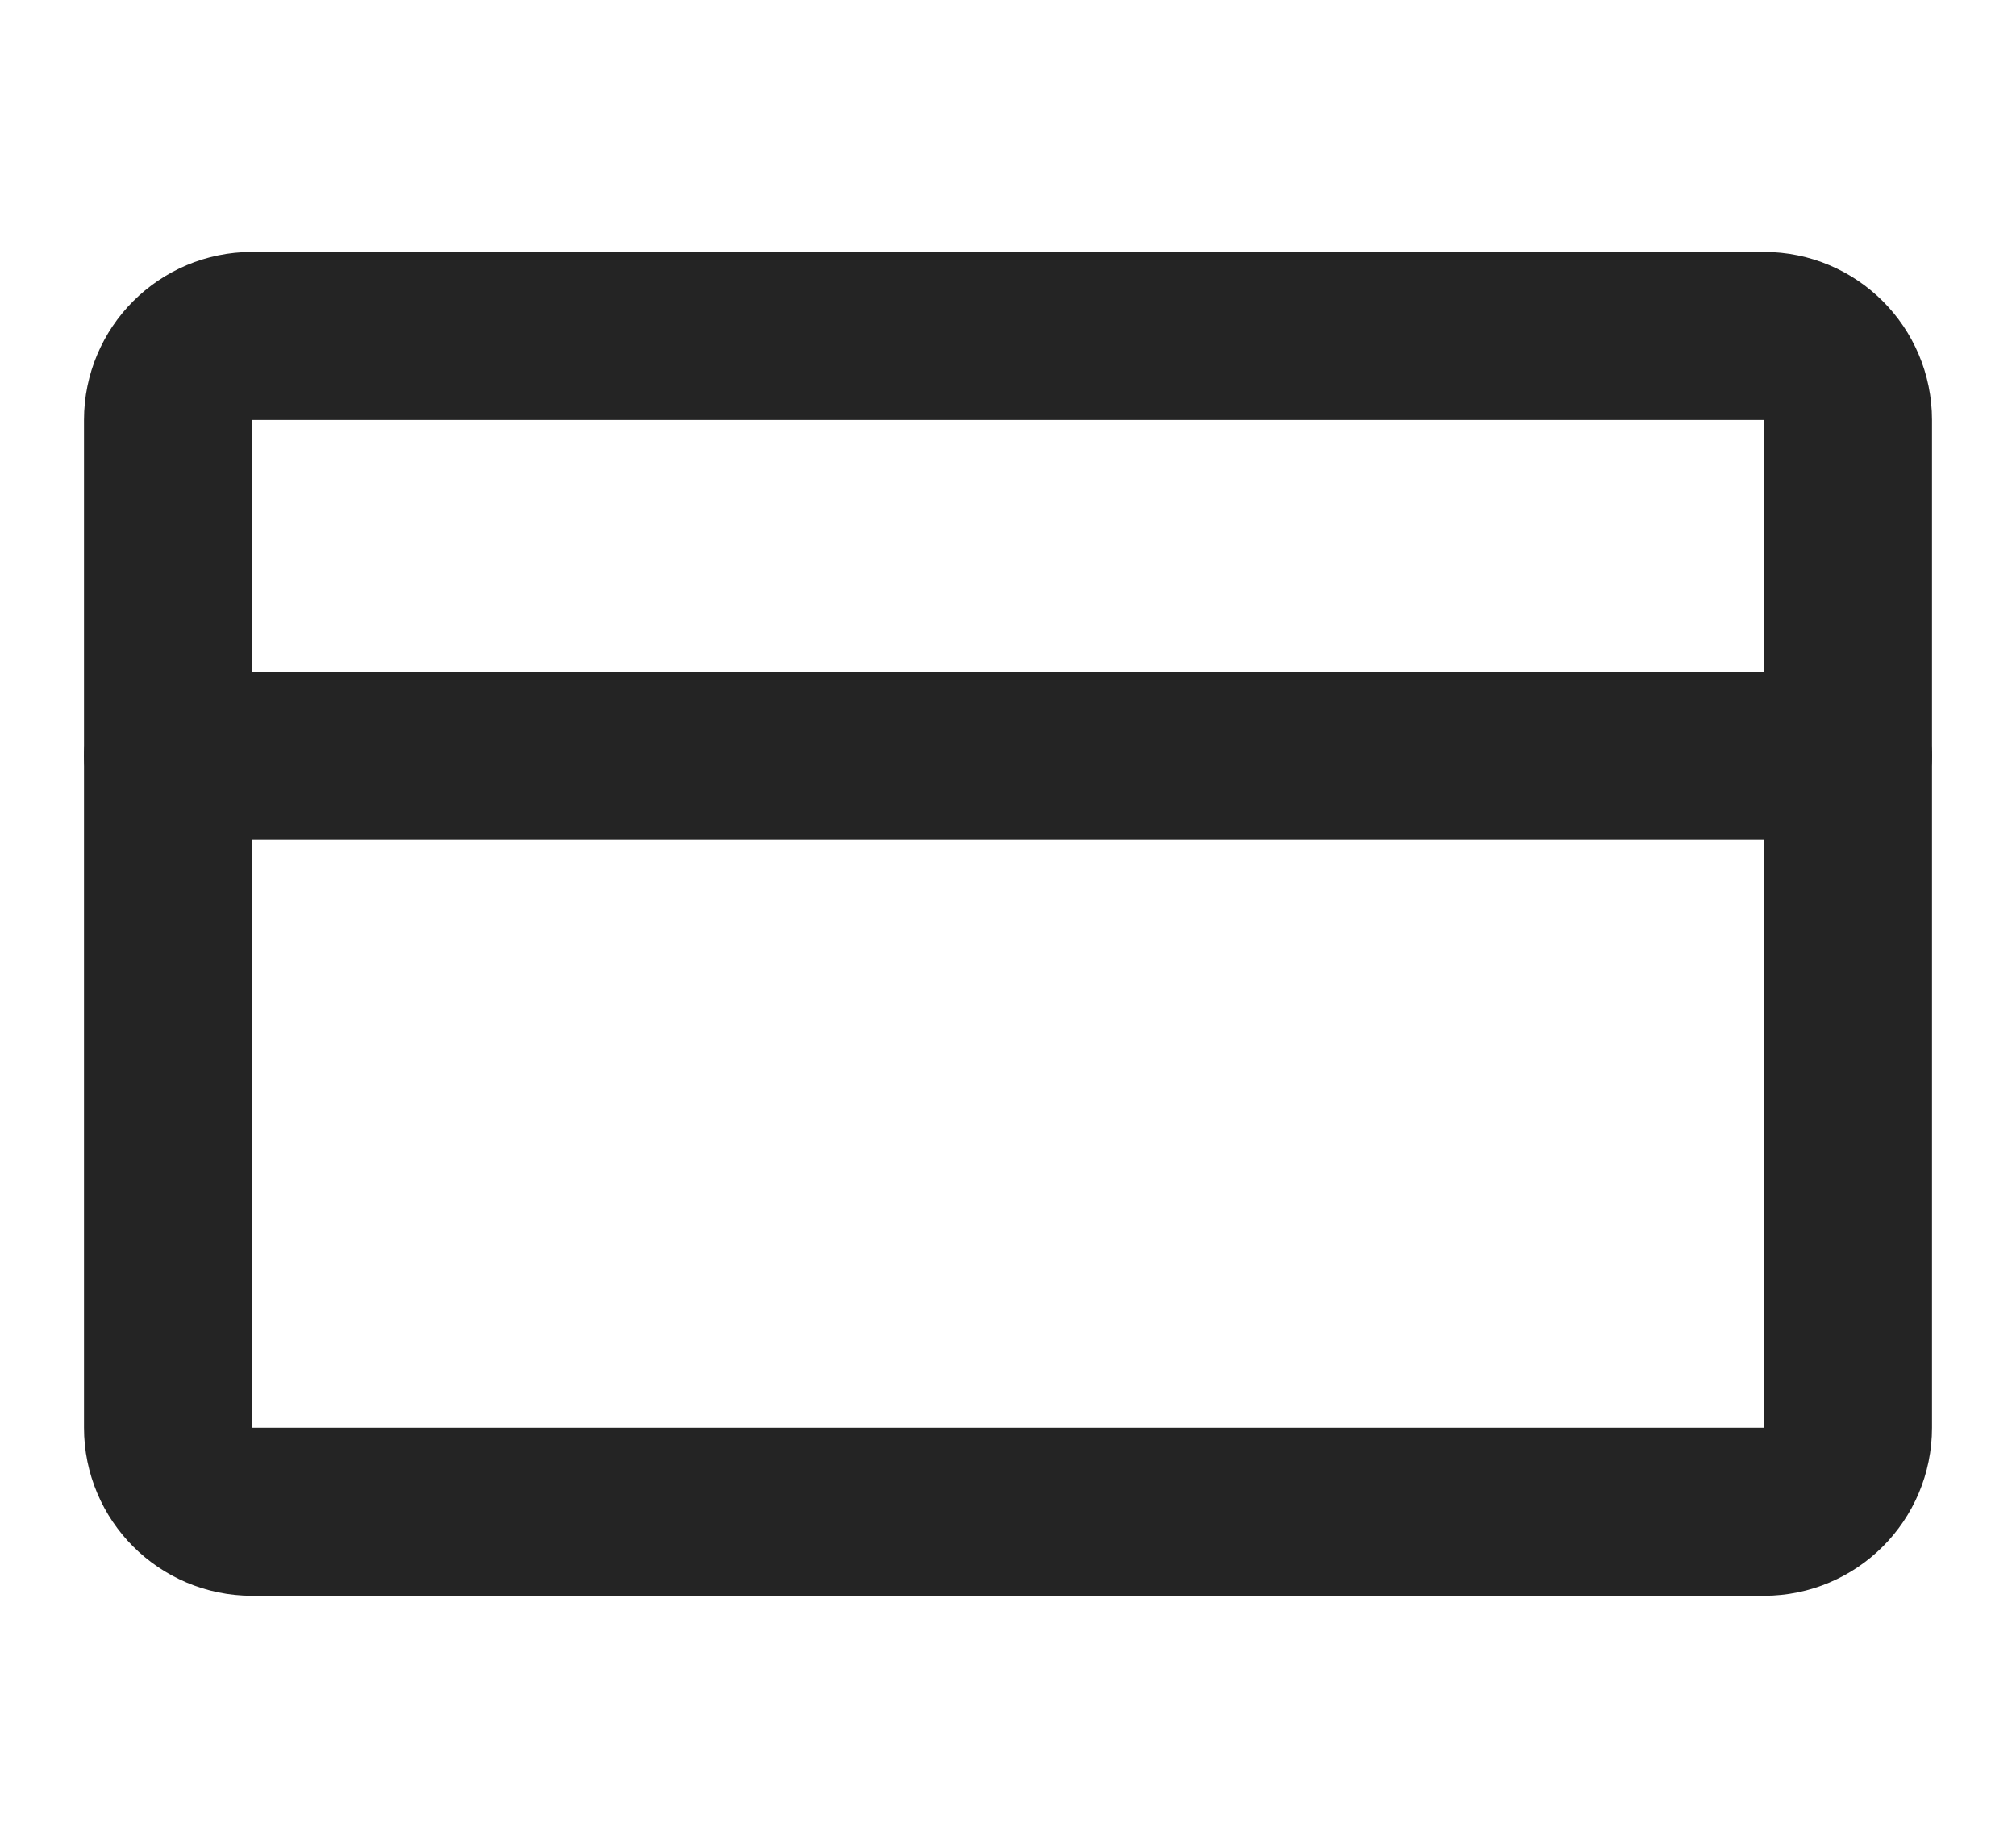 <svg width="24" height="22" viewBox="0 0 24 22" fill="none" xmlns="http://www.w3.org/2000/svg">
<path d="M3 4H21C21.552 4 22 4.448 22 5V17C22 17.552 21.552 18 21 18H3C2.448 18 2 17.552 2 17V5C2 4.448 2.448 4 3 4Z" stroke="#242424" stroke-width="2" stroke-linecap="round" stroke-linejoin="round"/>
<path d="M2 9H22" stroke="#242424" stroke-width="2" stroke-linecap="round" stroke-linejoin="round"/>
</svg>
